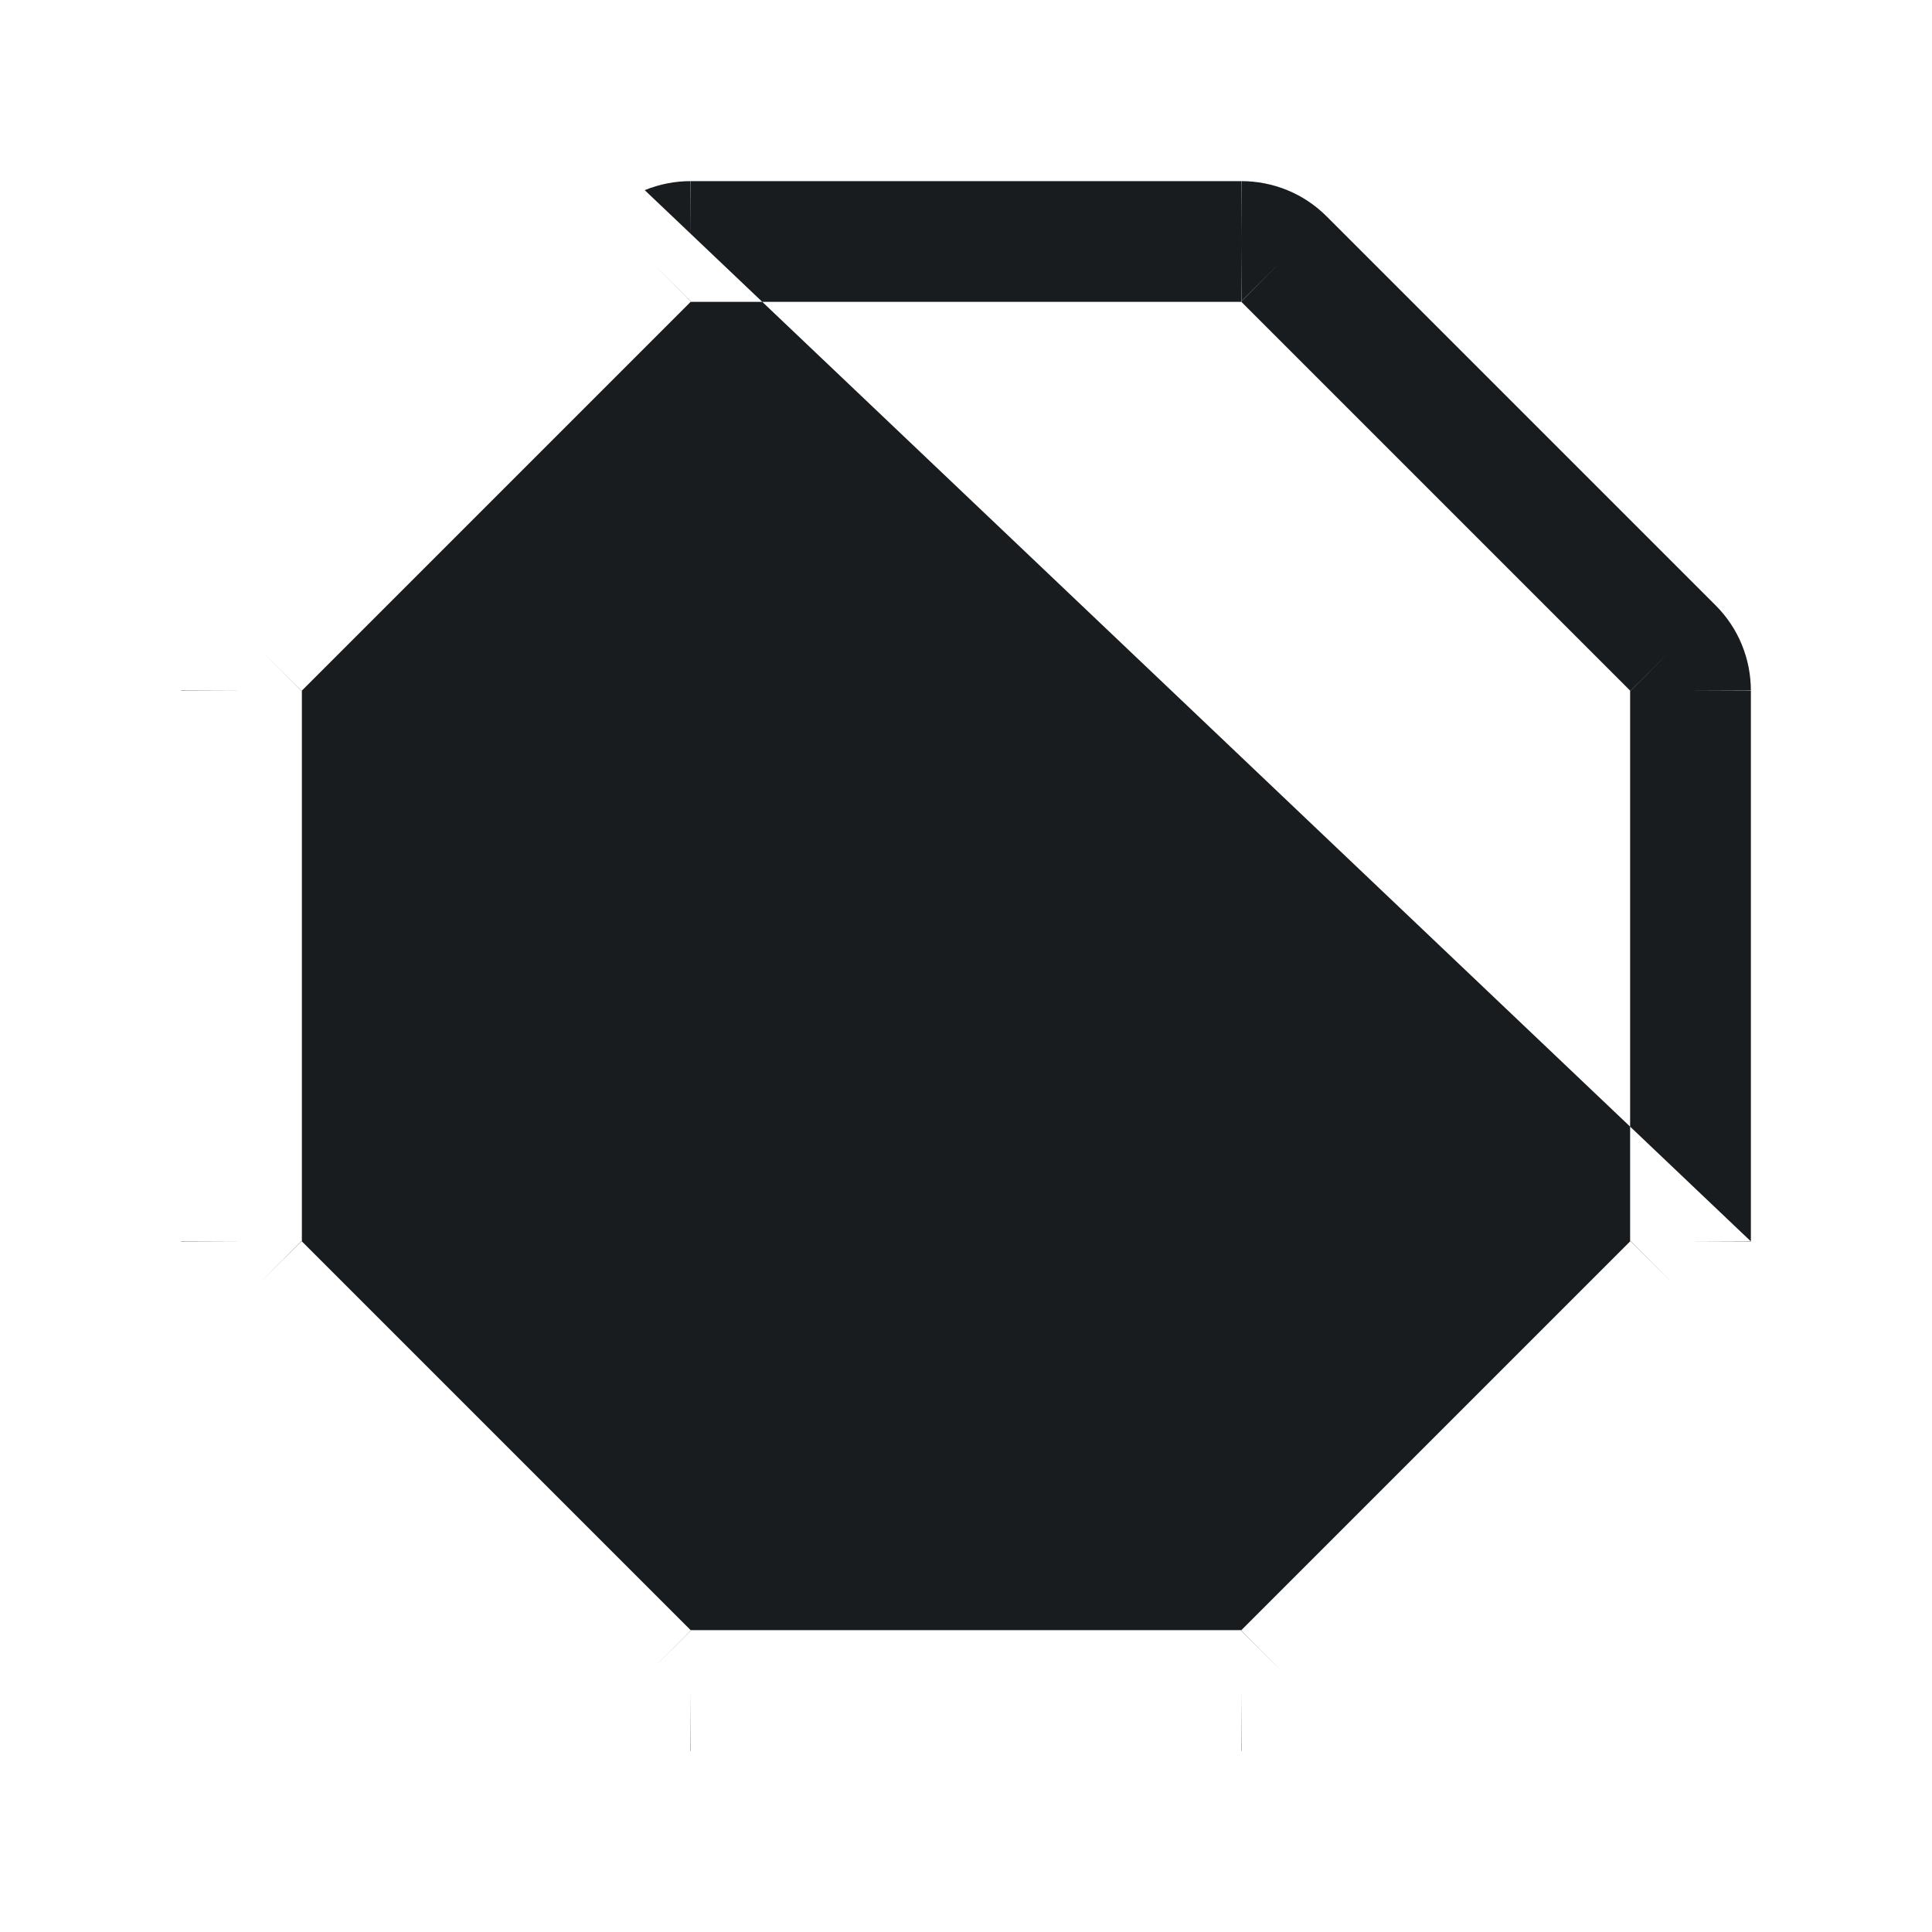 <svg width="24" height="24" viewBox="0 0 24 24" fill="none" xmlns="http://www.w3.org/2000/svg">
<path fill-rule="evenodd" clip-rule="evenodd" d="M8.009 2.362C8.19 2.288 8.384 2.25 8.579 2.25C8.58 2.25 8.58 2.25 8.581 2.25L8.578 3V2.25H8.579H15.421C15.42 2.25 15.42 2.25 15.419 2.25L15.422 3V3.741L15.416 3.746L15.418 3.747L15.421 3.75H8.579L8.582 3.747L8.583 3.746L8.053 3.216L8.582 3.747C8.581 3.748 8.581 3.75 8.579 3.75C8.579 3.75 8.578 3.75 8.578 3.75C8.577 3.75 8.576 3.75 8.575 3.75L8.579 3.75L3.75 8.579C3.75 8.581 3.748 8.581 3.747 8.582L3.216 8.053L3.746 8.583L3.747 8.582L3.75 8.579V15.421L3.747 15.418L3.746 15.416L3.216 15.947L3.747 15.418C3.748 15.419 3.75 15.419 3.75 15.421L8.579 20.25C8.581 20.25 8.581 20.252 8.582 20.253L8.053 20.784L8.583 20.254L8.582 20.253L8.579 20.25H15.421L15.418 20.253L15.416 20.254L15.947 20.784L15.418 20.253C15.419 20.252 15.419 20.25 15.421 20.25C15.421 20.25 15.421 20.25 15.422 20.25C15.422 20.25 15.423 20.25 15.423 20.25C15.424 20.25 15.424 20.25 15.425 20.25H15.421L20.25 15.421C20.25 15.42 20.251 15.42 20.251 15.419C20.252 15.419 20.252 15.418 20.253 15.418L20.784 15.947L20.254 15.416L20.253 15.418L20.25 15.421V8.579L20.253 8.582L20.254 8.583L20.784 8.053L20.253 8.582C20.252 8.581 20.25 8.581 20.25 8.579L15.421 3.75H15.422C15.423 3.75 15.424 3.75 15.425 3.75L15.425 3.741L15.947 3.216L15.425 3.738L15.422 3V2.25H15.421C15.616 2.25 15.81 2.288 15.991 2.362C16.172 2.436 16.337 2.546 16.476 2.684L16.477 2.685L21.316 7.524C21.454 7.663 21.564 7.828 21.638 8.009C21.712 8.19 21.75 8.384 21.75 8.58C21.75 8.58 21.75 8.58 21.75 8.581L21 8.578H21.75V8.58V15.421C21.75 15.42 21.75 15.42 21.75 15.419L21 15.422H21.75V15.421M15.421 21.75C15.42 21.75 15.42 21.75 15.419 21.75L15.422 21V21.75H15.421ZM15.421 21.75H8.58C8.58 21.75 8.58 21.75 8.581 21.75L8.578 21V21.75H8.58M2.25 15.421C2.25 15.42 2.25 15.42 2.25 15.419L3 15.422H2.25V15.421ZM2.25 15.421V8.579C2.25 8.58 2.25 8.58 2.25 8.581L3 8.578H2.25V8.579M15.425 3.741L15.422 3.743V3.741L15.425 3.738L15.425 3.741ZM15.422 3.75H15.421C15.419 3.75 15.419 3.748 15.418 3.747L15.422 3.743V3.75Z" fill="#191C1F"/>
</svg>
